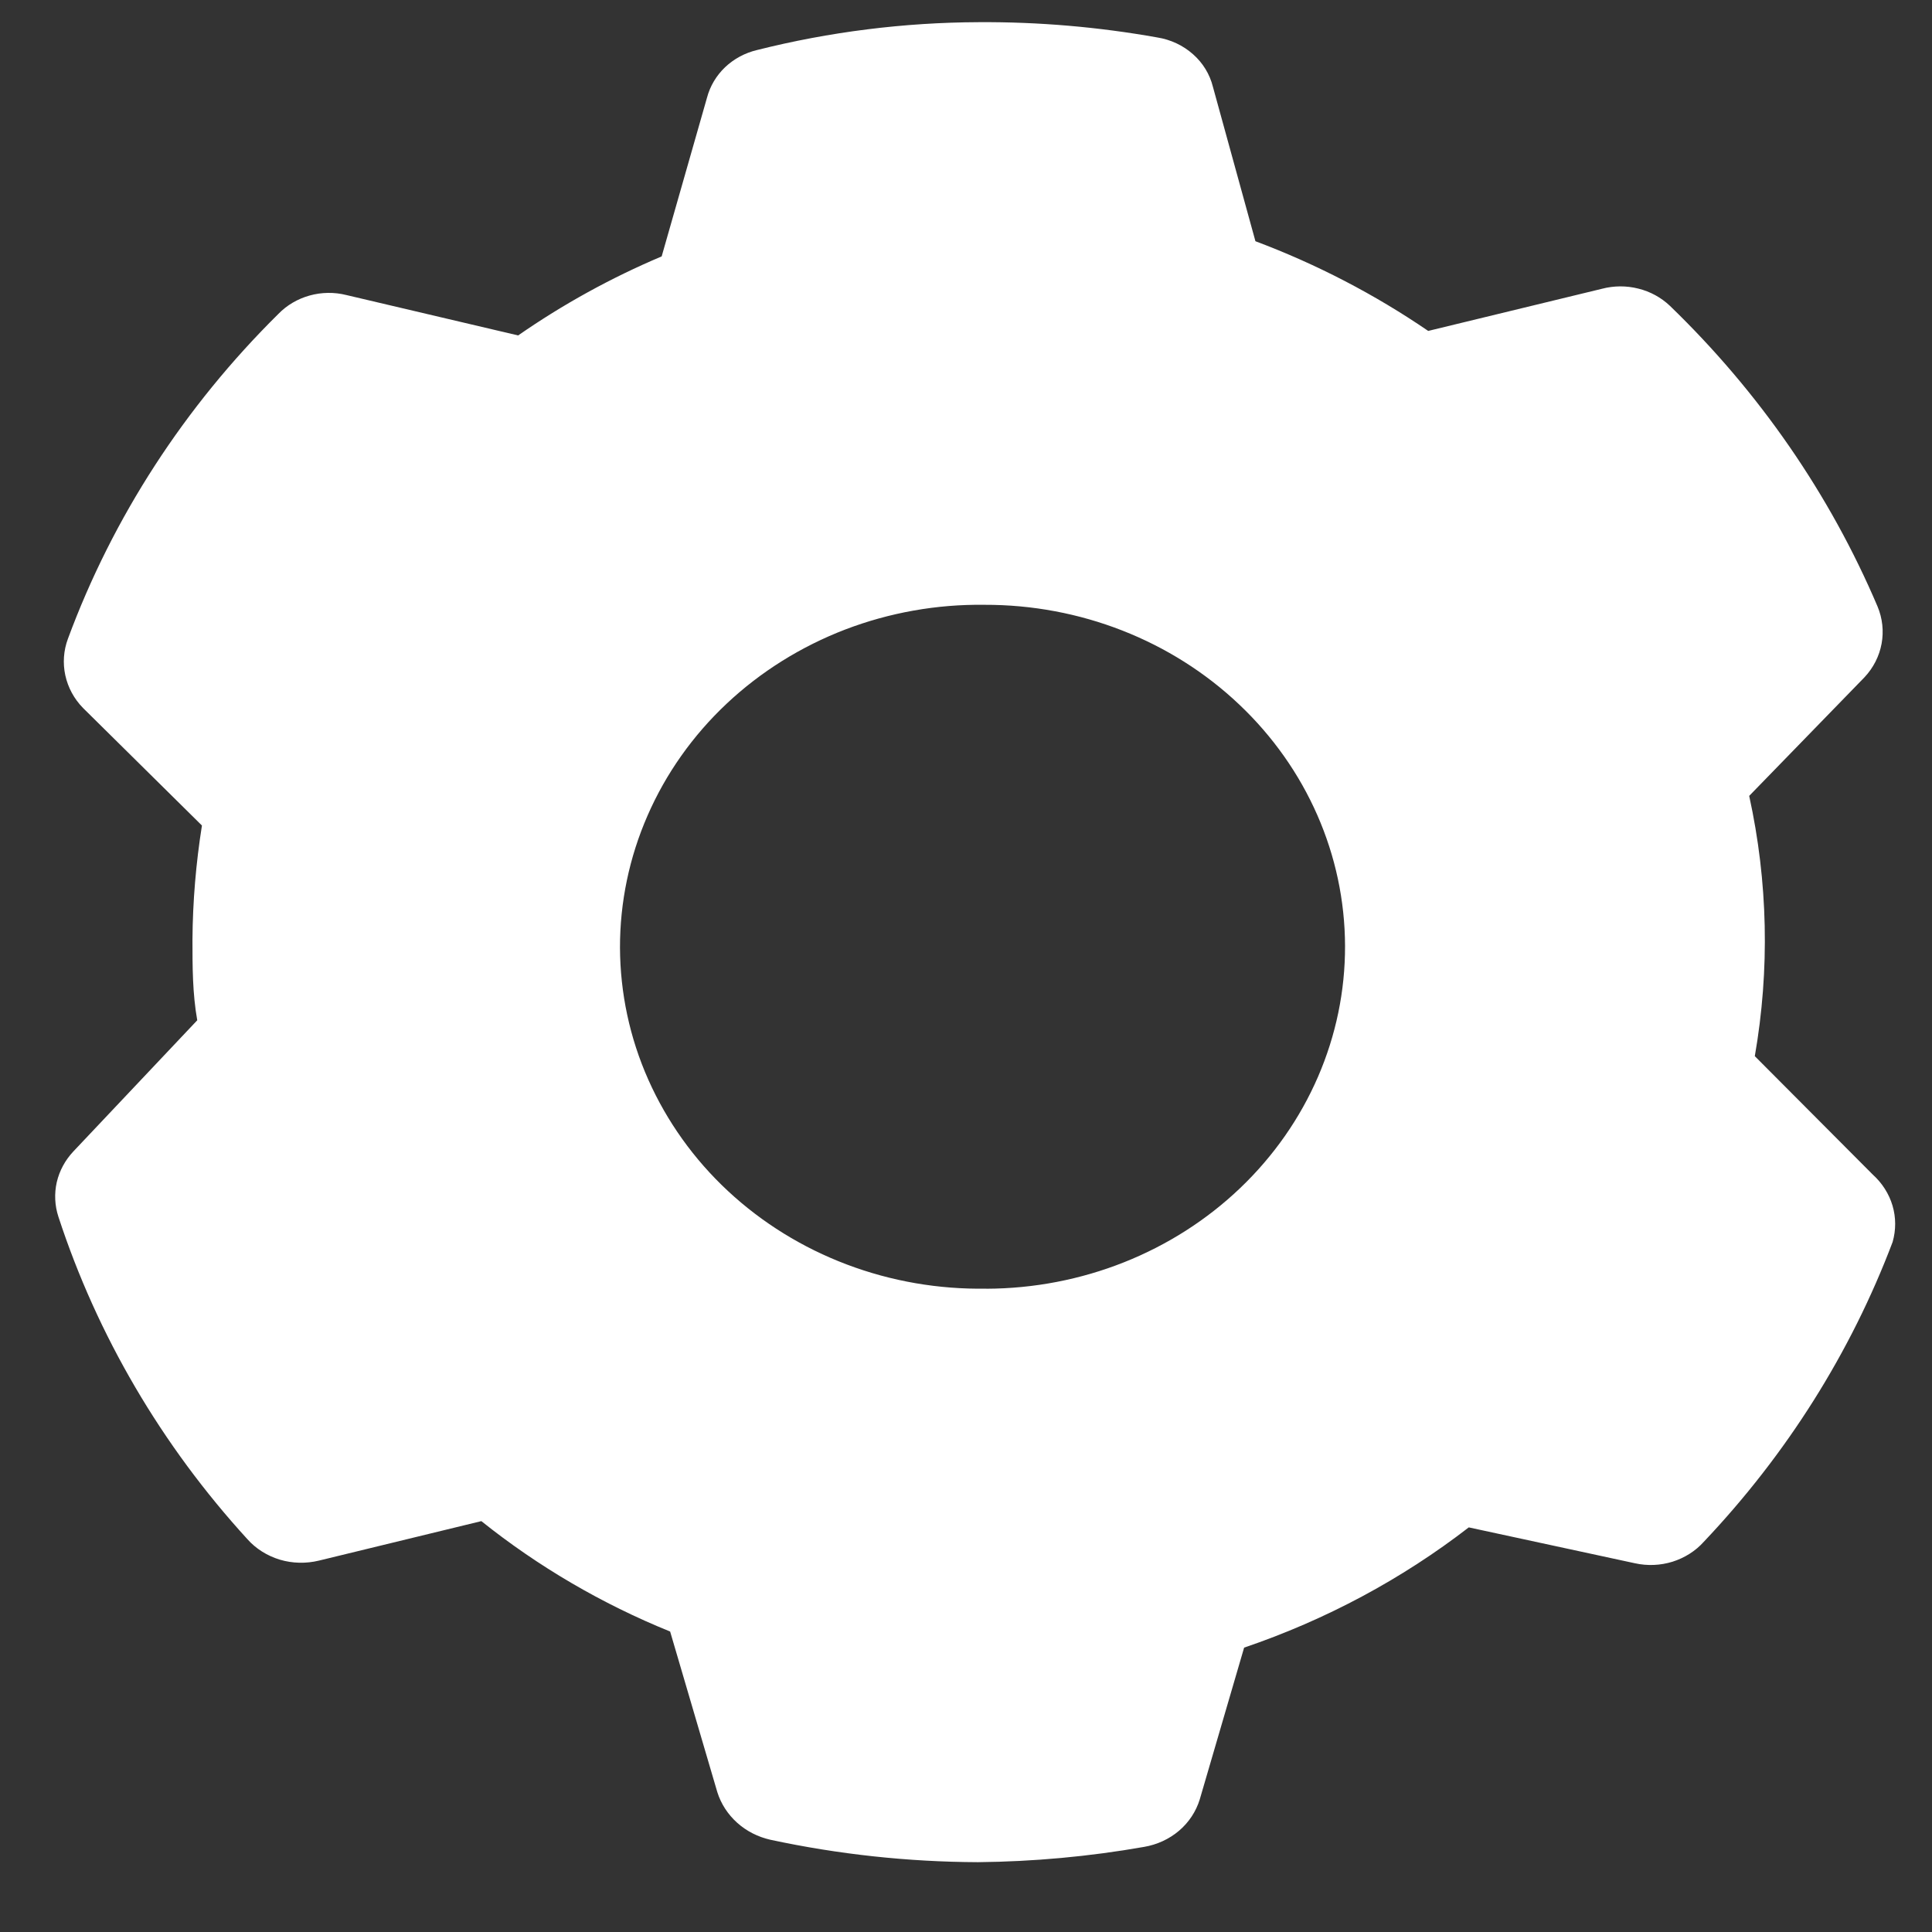 <svg width="21" height="21" viewBox="0 0 21 21" fill="none" xmlns="http://www.w3.org/2000/svg">
<rect x="0" y="0" width="21" height="21" fill="#333333" stroke="none"/>
<path d="M20.357 12.768L19.074 11.48C19.238 10.541 19.217 9.582 19.013 8.651L20.265 7.363C20.362 7.26 20.427 7.133 20.452 6.997C20.477 6.861 20.462 6.721 20.408 6.592C19.889 5.372 19.122 4.262 18.151 3.324C18.056 3.234 17.938 3.169 17.808 3.137C17.678 3.104 17.541 3.105 17.412 3.139L15.524 3.597C14.943 3.2 14.312 2.872 13.646 2.622L13.184 0.944C13.15 0.807 13.075 0.684 12.967 0.589C12.859 0.493 12.724 0.43 12.579 0.407C11.94 0.293 11.29 0.237 10.64 0.241C9.826 0.244 9.015 0.346 8.228 0.544C8.097 0.575 7.977 0.64 7.881 0.731C7.786 0.822 7.718 0.936 7.685 1.061L7.192 2.787C6.641 3.02 6.119 3.308 5.632 3.646L3.765 3.207C3.634 3.174 3.496 3.176 3.366 3.212C3.236 3.248 3.118 3.317 3.026 3.412C2.006 4.42 1.226 5.624 0.738 6.944C0.691 7.071 0.681 7.208 0.71 7.341C0.739 7.473 0.805 7.596 0.902 7.695L2.195 8.973C2.13 9.383 2.095 9.797 2.092 10.212C2.092 10.505 2.092 10.797 2.144 11.09L0.799 12.514C0.709 12.609 0.646 12.725 0.617 12.85C0.589 12.974 0.595 13.104 0.635 13.226C1.057 14.516 1.756 15.709 2.688 16.729C2.781 16.834 2.904 16.911 3.042 16.953C3.18 16.994 3.327 16.997 3.467 16.963L5.232 16.534C5.85 17.028 6.541 17.433 7.284 17.734L7.797 19.48C7.837 19.607 7.911 19.721 8.012 19.812C8.113 19.903 8.237 19.966 8.372 19.997C9.112 20.156 9.869 20.238 10.63 20.241C11.235 20.235 11.838 20.18 12.435 20.075C12.577 20.051 12.709 19.99 12.816 19.899C12.923 19.808 13.001 19.689 13.041 19.558L13.523 17.909C14.409 17.608 15.235 17.166 15.965 16.602L17.771 16.992C17.907 17.022 18.048 17.016 18.18 16.975C18.312 16.933 18.43 16.859 18.52 16.758C19.42 15.808 20.117 14.702 20.572 13.5C20.609 13.37 20.609 13.234 20.571 13.105C20.533 12.977 20.459 12.86 20.357 12.768ZM10.722 14.007C10.203 14.016 9.688 13.927 9.206 13.745C8.724 13.563 8.285 13.292 7.914 12.947C7.543 12.602 7.249 12.19 7.047 11.736C6.845 11.282 6.741 10.794 6.739 10.301C6.738 9.808 6.84 9.319 7.039 8.864C7.238 8.408 7.53 7.995 7.899 7.648C8.267 7.302 8.705 7.028 9.186 6.843C9.667 6.659 10.182 6.567 10.7 6.574C11.737 6.571 12.733 6.96 13.468 7.656C14.203 8.351 14.617 9.295 14.62 10.281C14.623 11.267 14.213 12.213 13.482 12.912C12.751 13.611 11.758 14.005 10.721 14.008" fill="white"/>
</svg>
